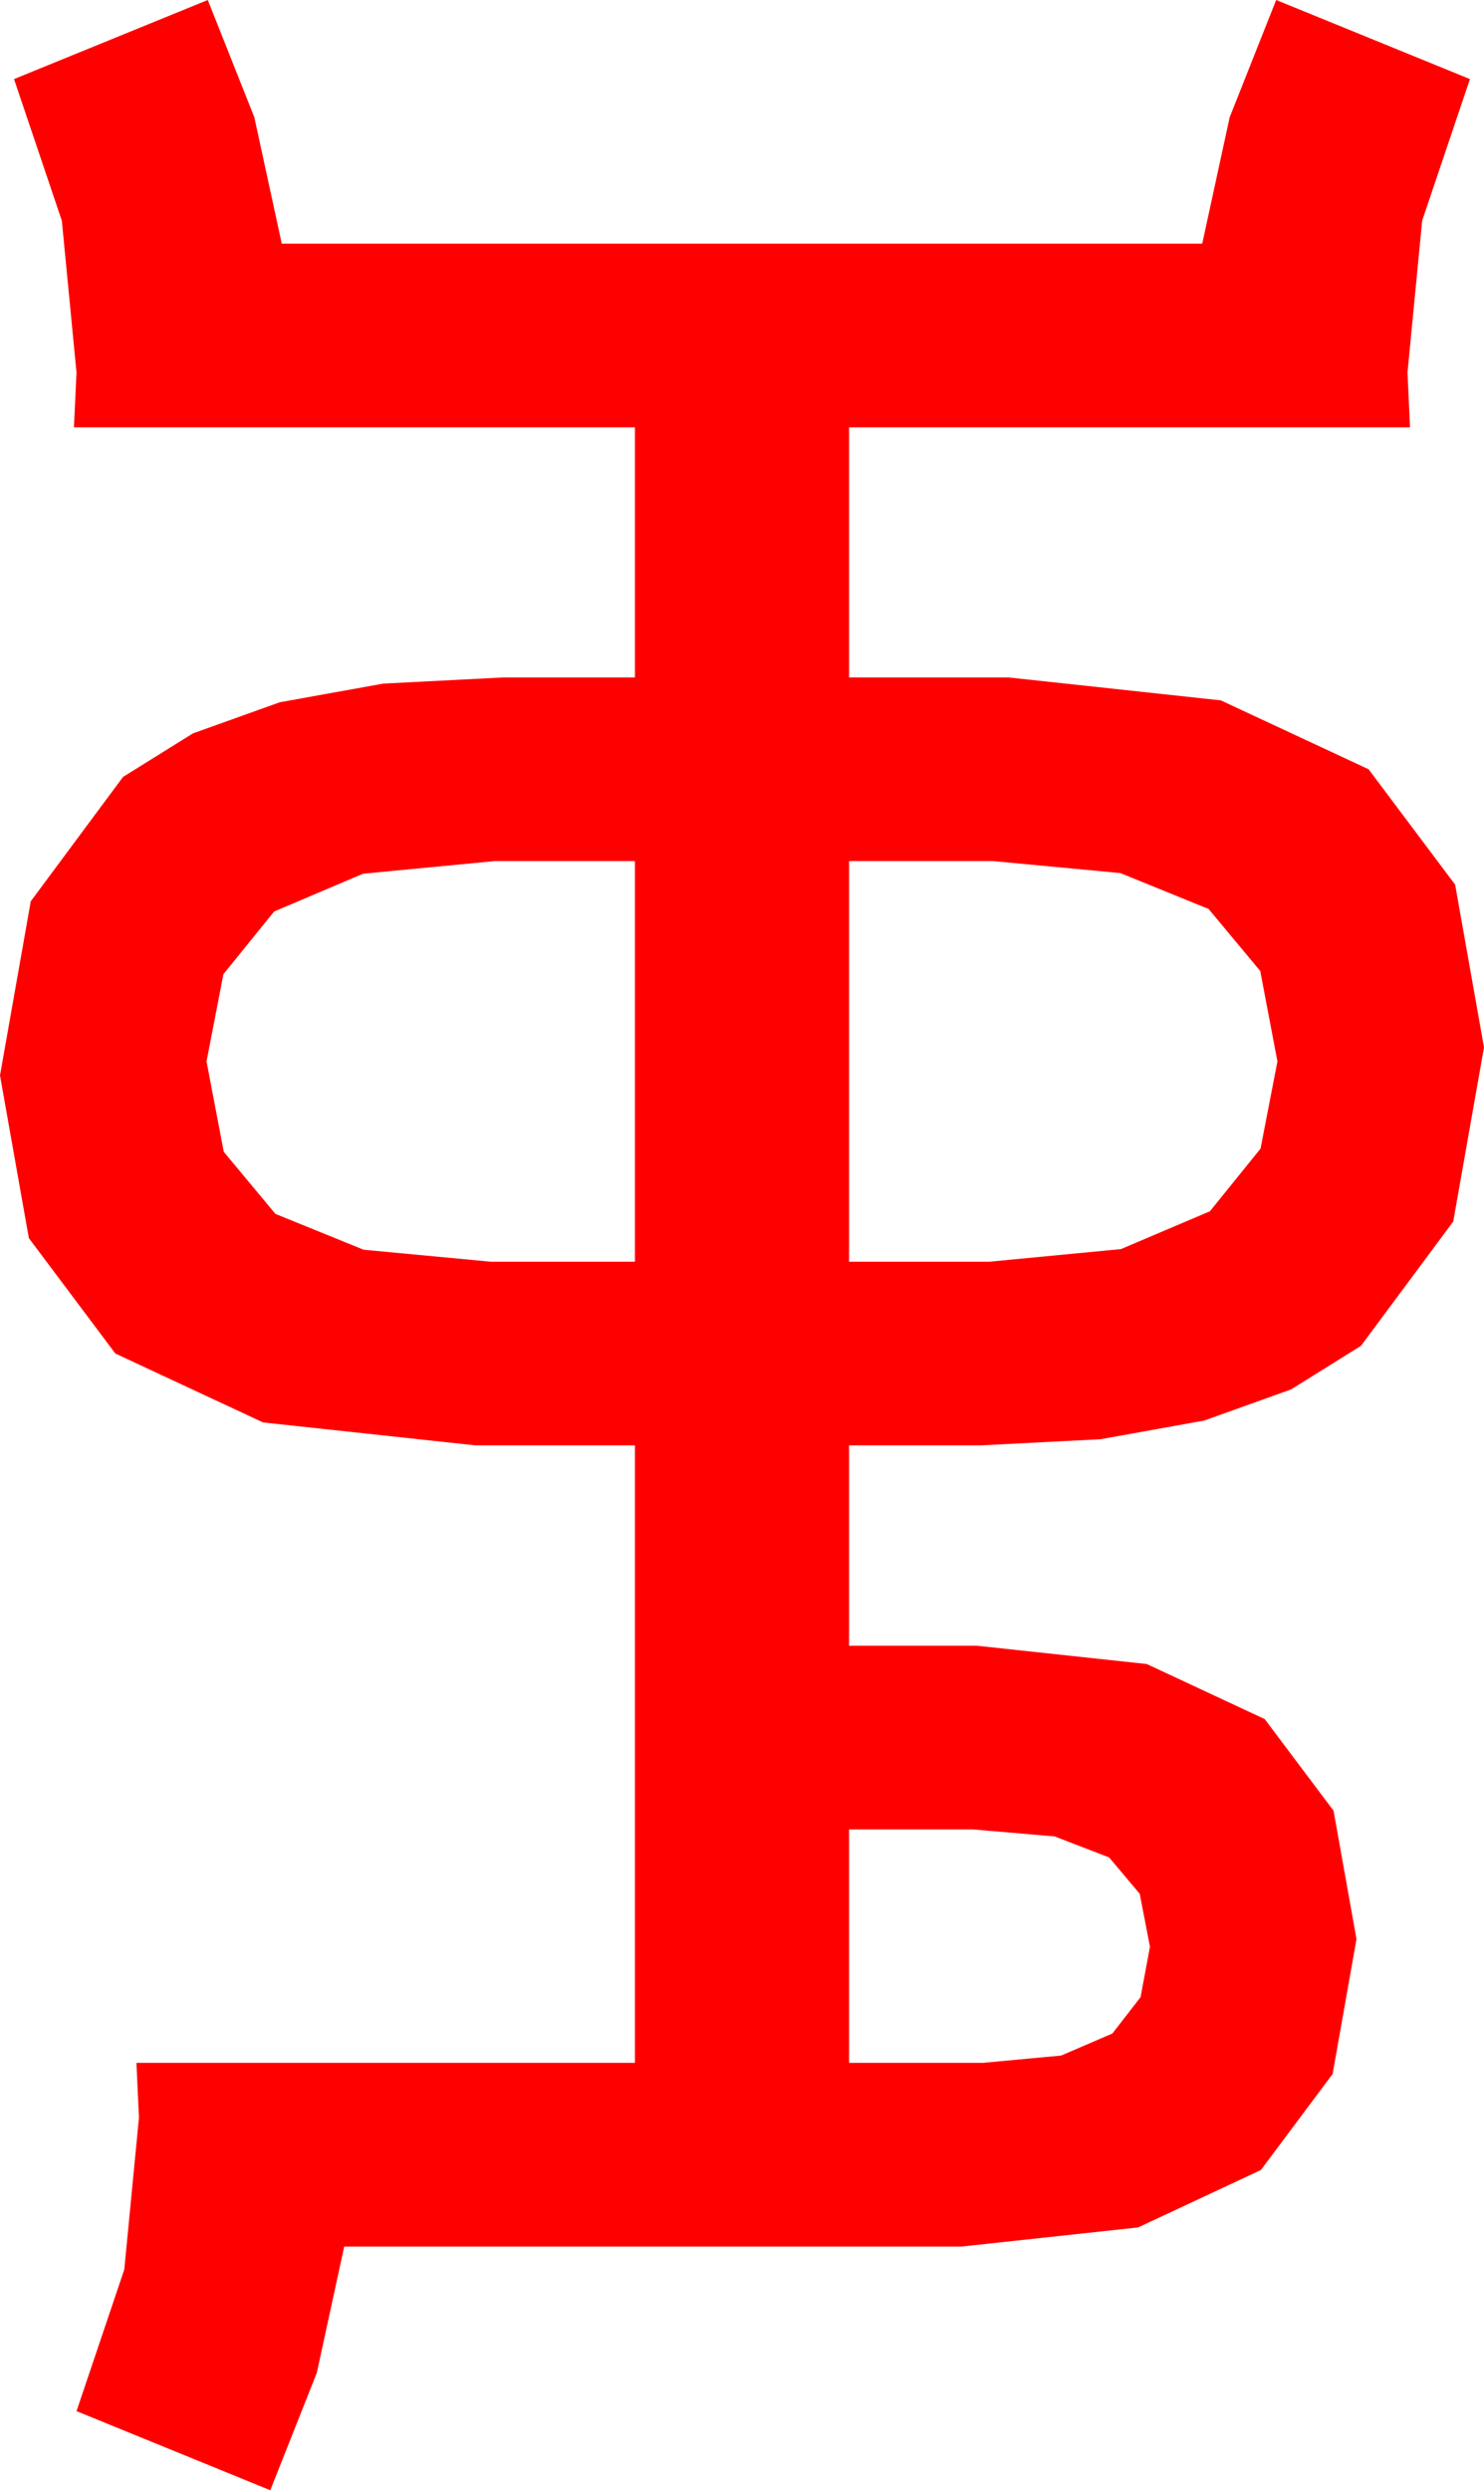 <?xml version="1.0" encoding="utf-8"?>
<!DOCTYPE svg PUBLIC "-//W3C//DTD SVG 1.1//EN" "http://www.w3.org/Graphics/SVG/1.1/DTD/svg11.dtd">
<svg width="34.102" height="57.188" xmlns="http://www.w3.org/2000/svg" xmlns:xlink="http://www.w3.org/1999/xlink" xmlns:xml="http://www.w3.org/XML/1998/namespace" version="1.1">
  <g>
    <g>
      <path style="fill:#FF0000;fill-opacity:1" d="M19.512,42.012L19.512,47.373 22.588,47.373 24.386,47.205 25.562,46.699 26.21,45.864 26.426,44.707 26.191,43.491 25.488,42.656 24.236,42.173 22.354,42.012 19.512,42.012z M19.512,19.775L19.512,28.975 22.734,28.975 25.759,28.685 27.803,27.817 28.967,26.378 29.355,24.375 28.96,22.299 27.773,20.874 25.745,20.05 22.822,19.775 19.512,19.775z M11.367,19.775L8.342,20.065 6.299,20.933 5.134,22.372 4.746,24.375 5.142,26.451 6.328,27.876 8.357,28.7 11.279,28.975 14.59,28.975 14.59,19.775 11.367,19.775z M4.775,0L5.845,2.695 6.475,5.596 27.627,5.596 28.257,2.695 29.326,0 33.779,1.816 32.681,5.068 32.344,8.555 32.402,9.814 19.512,9.814 19.512,15.557 23.174,15.557 28.055,16.084 31.45,17.666 33.439,20.317 34.102,24.053 33.395,28.052 31.274,30.908 29.668,31.908 27.675,32.622 25.295,33.051 22.529,33.193 19.512,33.193 19.512,37.793 22.441,37.793 26.353,38.214 29.062,39.478 30.645,41.583 31.172,44.531 30.623,47.629 28.975,49.834 26.155,51.152 22.09,51.592 7.91,51.592 7.28,54.492 6.211,57.188 1.758,55.371 2.856,52.119 3.193,48.633 3.135,47.373 14.59,47.373 14.59,33.193 10.928,33.193 6.046,32.666 2.651,31.084 0.663,28.433 0,24.697 0.707,20.698 2.827,17.842 4.434,16.842 6.427,16.128 8.806,15.699 11.572,15.557 14.59,15.557 14.59,9.814 1.699,9.814 1.758,8.555 1.421,5.068 0.322,1.816 4.775,0z" />
    </g>
  </g>
</svg>